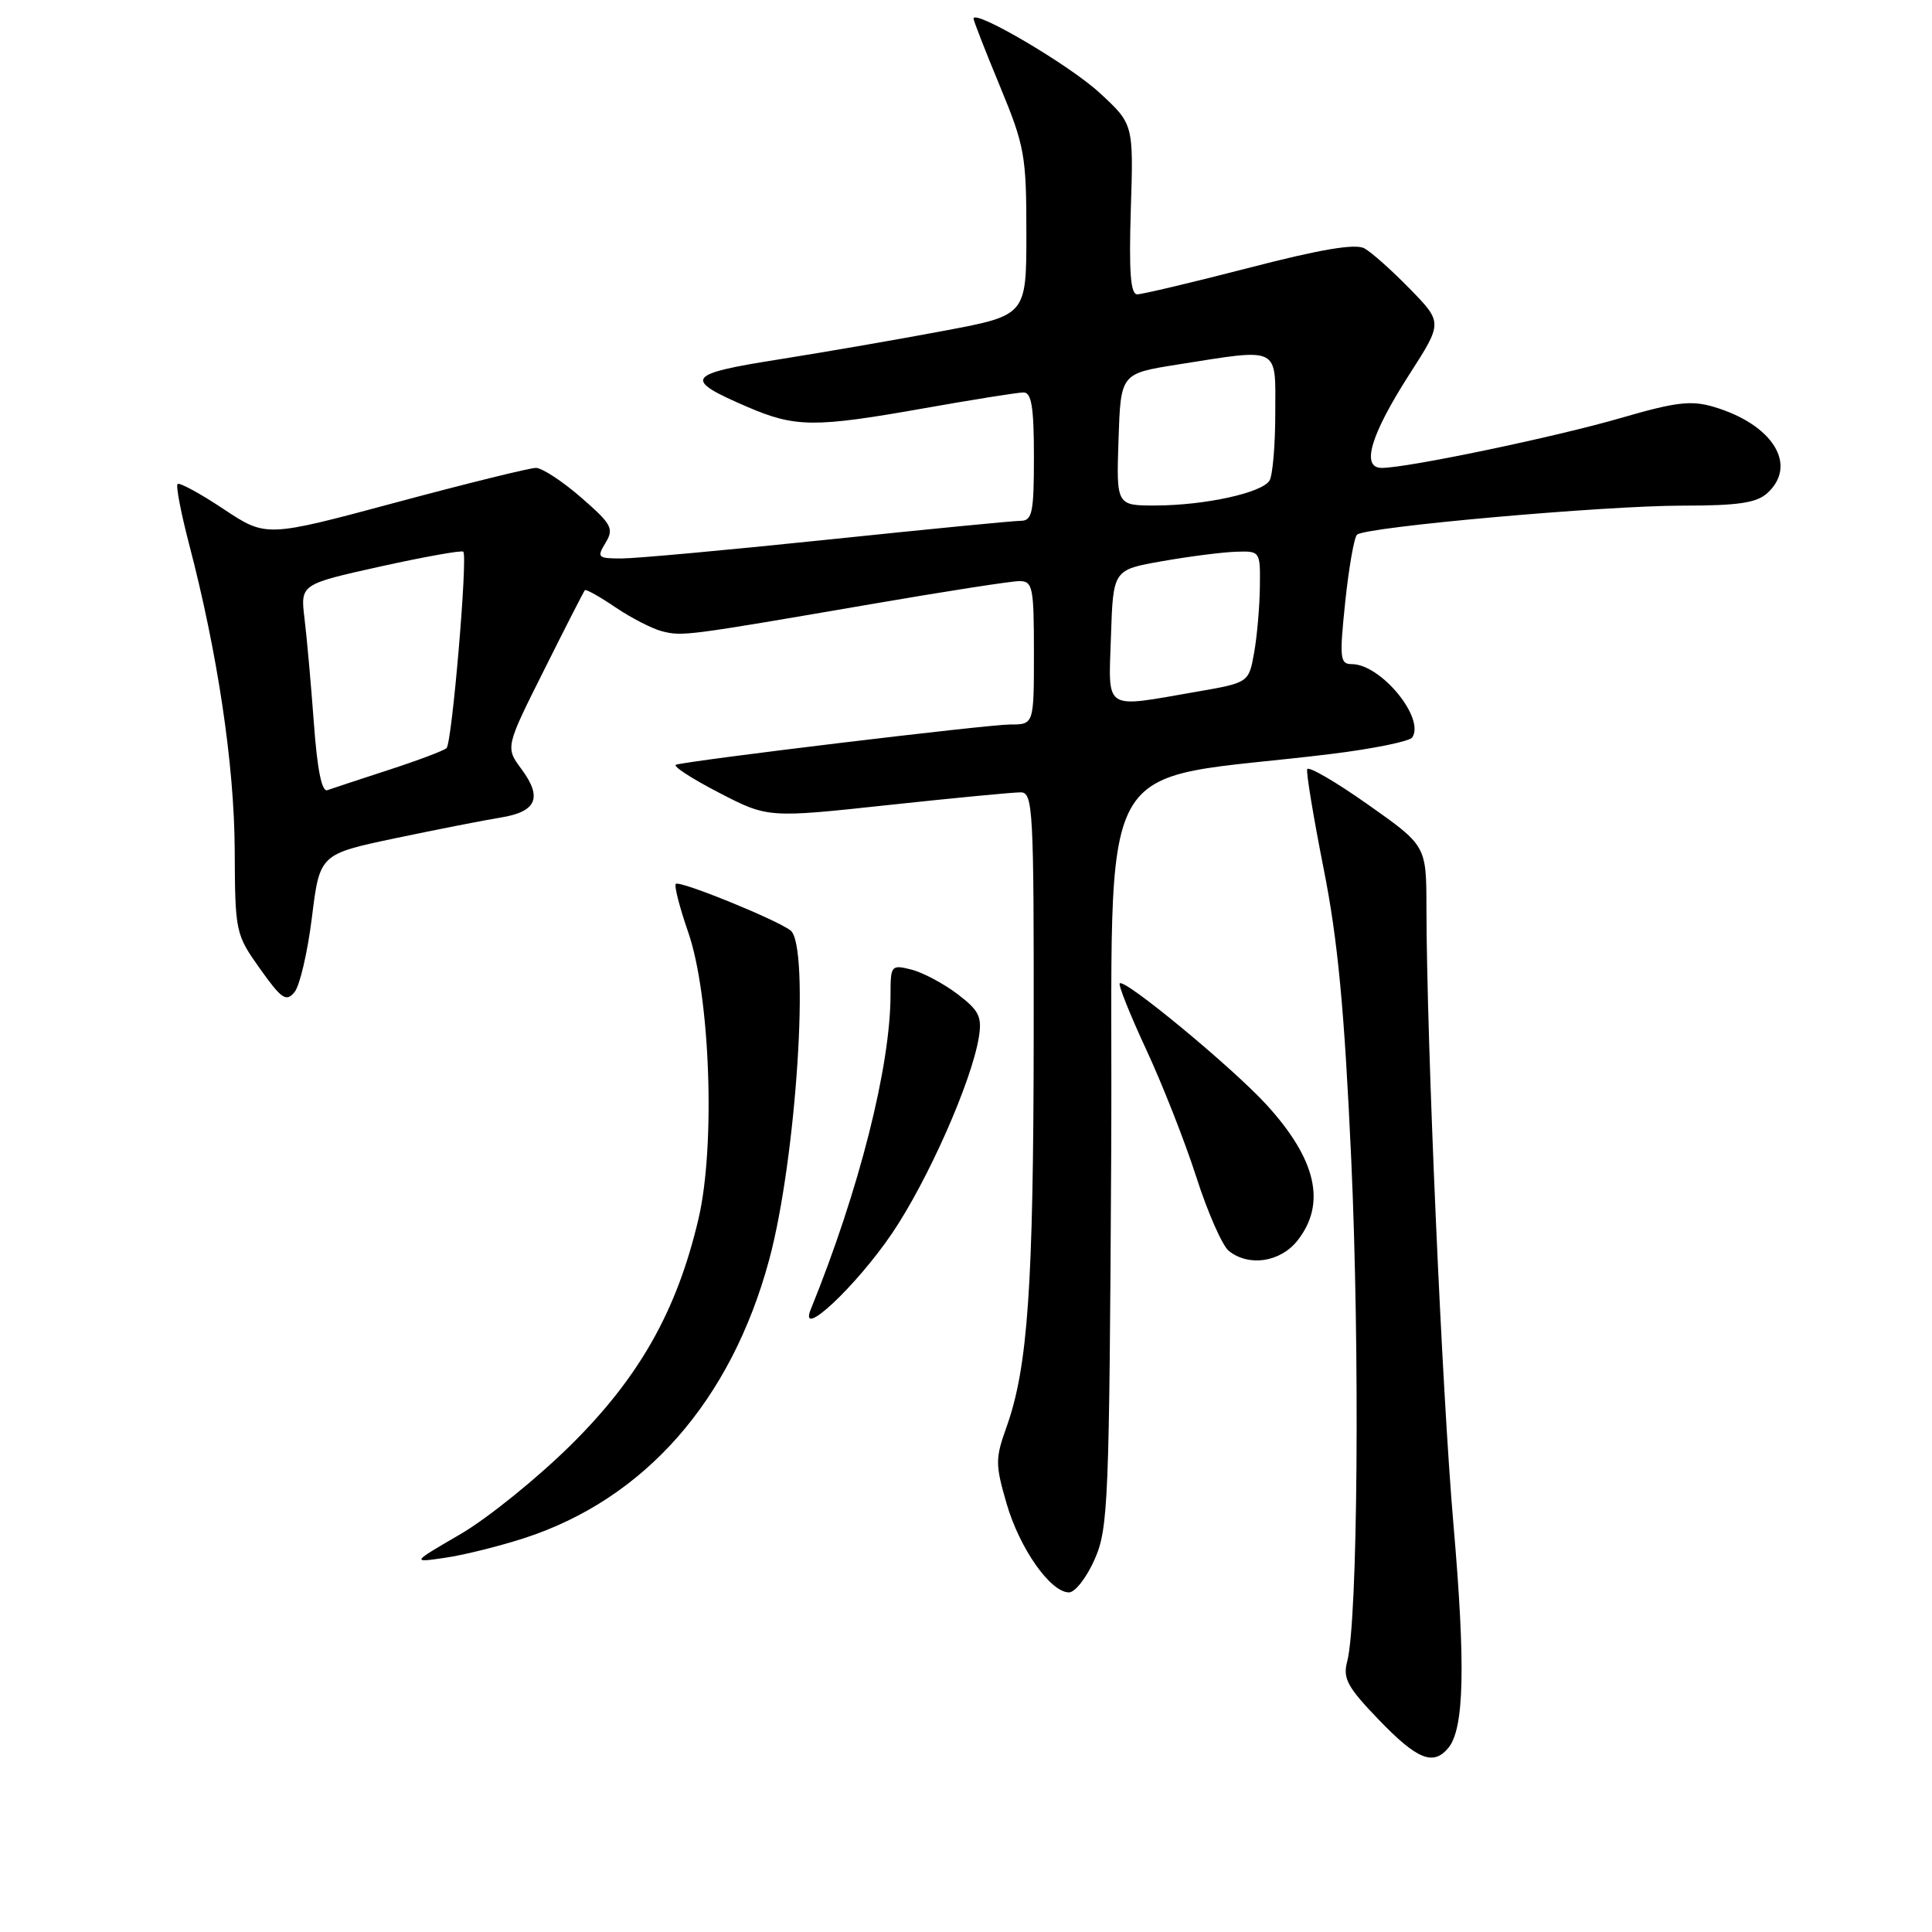 <?xml version="1.0" encoding="UTF-8" standalone="no"?>
<!DOCTYPE svg PUBLIC "-//W3C//DTD SVG 1.1//EN" "http://www.w3.org/Graphics/SVG/1.1/DTD/svg11.dtd" >
<svg xmlns="http://www.w3.org/2000/svg" xmlns:xlink="http://www.w3.org/1999/xlink" version="1.1" viewBox="0 0 256 256">
 <g >
 <path fill="currentColor"
d=" M 191.91 231.61 C 194.02 229.07 194.21 220.72 192.59 202.00 C 191.07 184.46 189.04 138.05 189.01 120.28 C 189.00 112.06 189.00 112.06 181.25 106.60 C 176.99 103.59 173.37 101.49 173.21 101.92 C 173.06 102.36 174.04 108.29 175.39 115.11 C 177.27 124.56 178.13 133.66 179.04 153.50 C 180.20 178.84 179.92 214.82 178.51 220.15 C 177.91 222.41 178.53 223.55 182.72 227.90 C 187.79 233.16 189.91 234.02 191.91 231.61 Z  M 145.04 206.64 C 146.85 202.54 146.99 199.18 147.24 152.89 C 147.53 97.62 144.07 103.89 176.50 99.89 C 182.00 99.21 186.78 98.23 187.13 97.72 C 188.85 95.14 182.96 88.00 179.12 88.00 C 177.55 88.00 177.47 87.24 178.25 79.75 C 178.73 75.21 179.43 71.21 179.81 70.85 C 180.90 69.82 212.52 67.00 222.94 67.00 C 230.29 67.00 232.74 66.64 234.17 65.35 C 238.26 61.64 234.93 56.25 227.11 53.92 C 224.09 53.02 222.08 53.26 214.79 55.38 C 206.08 57.91 186.50 62.00 183.09 62.00 C 180.31 62.00 181.59 57.66 186.74 49.62 C 191.16 42.74 191.16 42.74 186.83 38.29 C 184.45 35.85 181.73 33.42 180.79 32.91 C 179.60 32.25 174.97 33.03 165.49 35.49 C 158.01 37.42 151.35 39.00 150.69 39.00 C 149.80 39.00 149.58 36.04 149.84 27.72 C 150.20 16.44 150.20 16.44 145.68 12.28 C 141.70 8.61 129.00 1.14 129.00 2.47 C 129.00 2.75 130.57 6.78 132.50 11.43 C 135.77 19.34 136.00 20.60 136.00 30.83 C 136.00 41.77 136.00 41.77 125.25 43.80 C 119.34 44.92 109.45 46.63 103.28 47.61 C 90.85 49.57 90.42 50.21 99.04 53.92 C 105.39 56.65 107.92 56.67 122.38 54.11 C 128.91 52.95 134.88 52.00 135.63 52.00 C 136.68 52.00 137.00 53.97 137.00 60.50 C 137.00 67.93 136.78 69.00 135.25 69.01 C 134.29 69.01 122.76 70.14 109.62 71.51 C 96.49 72.88 84.23 74.00 82.37 74.00 C 79.20 74.00 79.06 73.87 80.24 71.92 C 81.38 70.04 81.06 69.45 77.00 65.92 C 74.53 63.77 71.83 62.00 71.01 62.00 C 70.19 62.00 61.81 64.07 52.39 66.60 C 35.27 71.20 35.27 71.20 29.62 67.45 C 26.51 65.38 23.77 63.89 23.53 64.14 C 23.29 64.38 23.97 67.93 25.04 72.04 C 28.83 86.50 31.05 101.36 31.10 112.61 C 31.15 123.54 31.21 123.80 34.45 128.36 C 37.31 132.38 37.92 132.80 39.02 131.47 C 39.72 130.63 40.76 126.17 41.33 121.56 C 42.37 113.18 42.37 113.18 52.43 111.06 C 57.97 109.90 64.23 108.67 66.34 108.33 C 71.10 107.56 71.90 105.71 69.12 101.94 C 66.96 99.03 66.96 99.03 72.10 88.77 C 74.92 83.12 77.35 78.37 77.50 78.20 C 77.64 78.04 79.47 79.06 81.56 80.48 C 83.65 81.89 86.43 83.32 87.74 83.65 C 90.44 84.33 90.94 84.26 115.32 80.07 C 125.11 78.38 134.00 77.00 135.07 77.00 C 136.84 77.00 137.00 77.77 137.00 86.50 C 137.00 96.00 137.00 96.00 133.84 96.00 C 130.86 96.00 91.55 100.74 89.58 101.33 C 89.08 101.49 91.61 103.14 95.20 105.00 C 101.74 108.39 101.74 108.39 117.62 106.68 C 126.35 105.74 134.29 104.98 135.25 104.99 C 136.88 105.00 137.00 107.20 136.97 137.25 C 136.94 170.47 136.19 181.18 133.38 189.06 C 131.87 193.27 131.87 194.03 133.38 199.24 C 135.11 205.19 139.19 211.00 141.65 211.00 C 142.45 211.00 143.98 209.04 145.04 206.64 Z  M 69.50 203.80 C 85.43 198.61 96.86 185.62 101.91 166.96 C 105.52 153.63 107.36 125.29 104.75 123.29 C 102.85 121.83 90.04 116.63 89.55 117.12 C 89.31 117.35 90.05 120.24 91.19 123.52 C 94.11 131.94 94.82 151.81 92.56 161.47 C 89.70 173.69 84.72 182.50 75.61 191.50 C 71.15 195.90 64.58 201.21 61.00 203.29 C 54.50 207.07 54.50 207.07 59.00 206.41 C 61.48 206.05 66.20 204.87 69.50 203.80 Z  M 118.20 163.43 C 122.94 156.43 128.75 143.31 129.70 137.45 C 130.14 134.72 129.74 133.90 126.86 131.71 C 125.01 130.31 122.26 128.85 120.75 128.47 C 118.10 127.81 118.00 127.92 118.00 131.76 C 118.00 141.29 113.84 157.71 107.43 173.50 C 105.74 177.66 113.40 170.49 118.20 163.43 Z  M 171.93 164.37 C 175.78 159.47 174.43 153.61 167.78 146.34 C 163.25 141.41 149.03 129.64 148.37 130.30 C 148.16 130.51 149.74 134.47 151.89 139.09 C 154.04 143.72 157.03 151.32 158.53 156.00 C 160.03 160.68 161.97 165.06 162.82 165.75 C 165.48 167.88 169.66 167.25 171.93 164.37 Z  M 41.59 95.81 C 41.21 90.69 40.66 84.46 40.35 81.96 C 39.80 77.42 39.80 77.42 50.42 75.06 C 56.26 73.77 61.20 72.89 61.39 73.10 C 61.99 73.78 59.89 98.46 59.17 99.13 C 58.80 99.47 55.35 100.77 51.50 102.02 C 47.65 103.27 44.00 104.48 43.38 104.70 C 42.64 104.97 42.04 102.00 41.59 95.81 Z  M 147.21 84.25 C 147.50 75.50 147.50 75.50 154.00 74.36 C 157.57 73.73 161.96 73.17 163.75 73.11 C 166.98 73.00 167.00 73.02 166.94 77.75 C 166.91 80.36 166.57 84.29 166.18 86.48 C 165.47 90.46 165.47 90.46 158.49 91.67 C 146.07 93.82 146.88 94.35 147.21 84.25 Z  M 148.21 58.25 C 148.50 49.50 148.50 49.50 156.00 48.31 C 169.73 46.14 169.00 45.78 168.98 54.75 C 168.98 59.01 168.63 63.04 168.21 63.69 C 167.19 65.31 159.69 66.95 153.21 66.98 C 147.92 67.00 147.92 67.00 148.21 58.25 Z "/>
</g>
</svg>